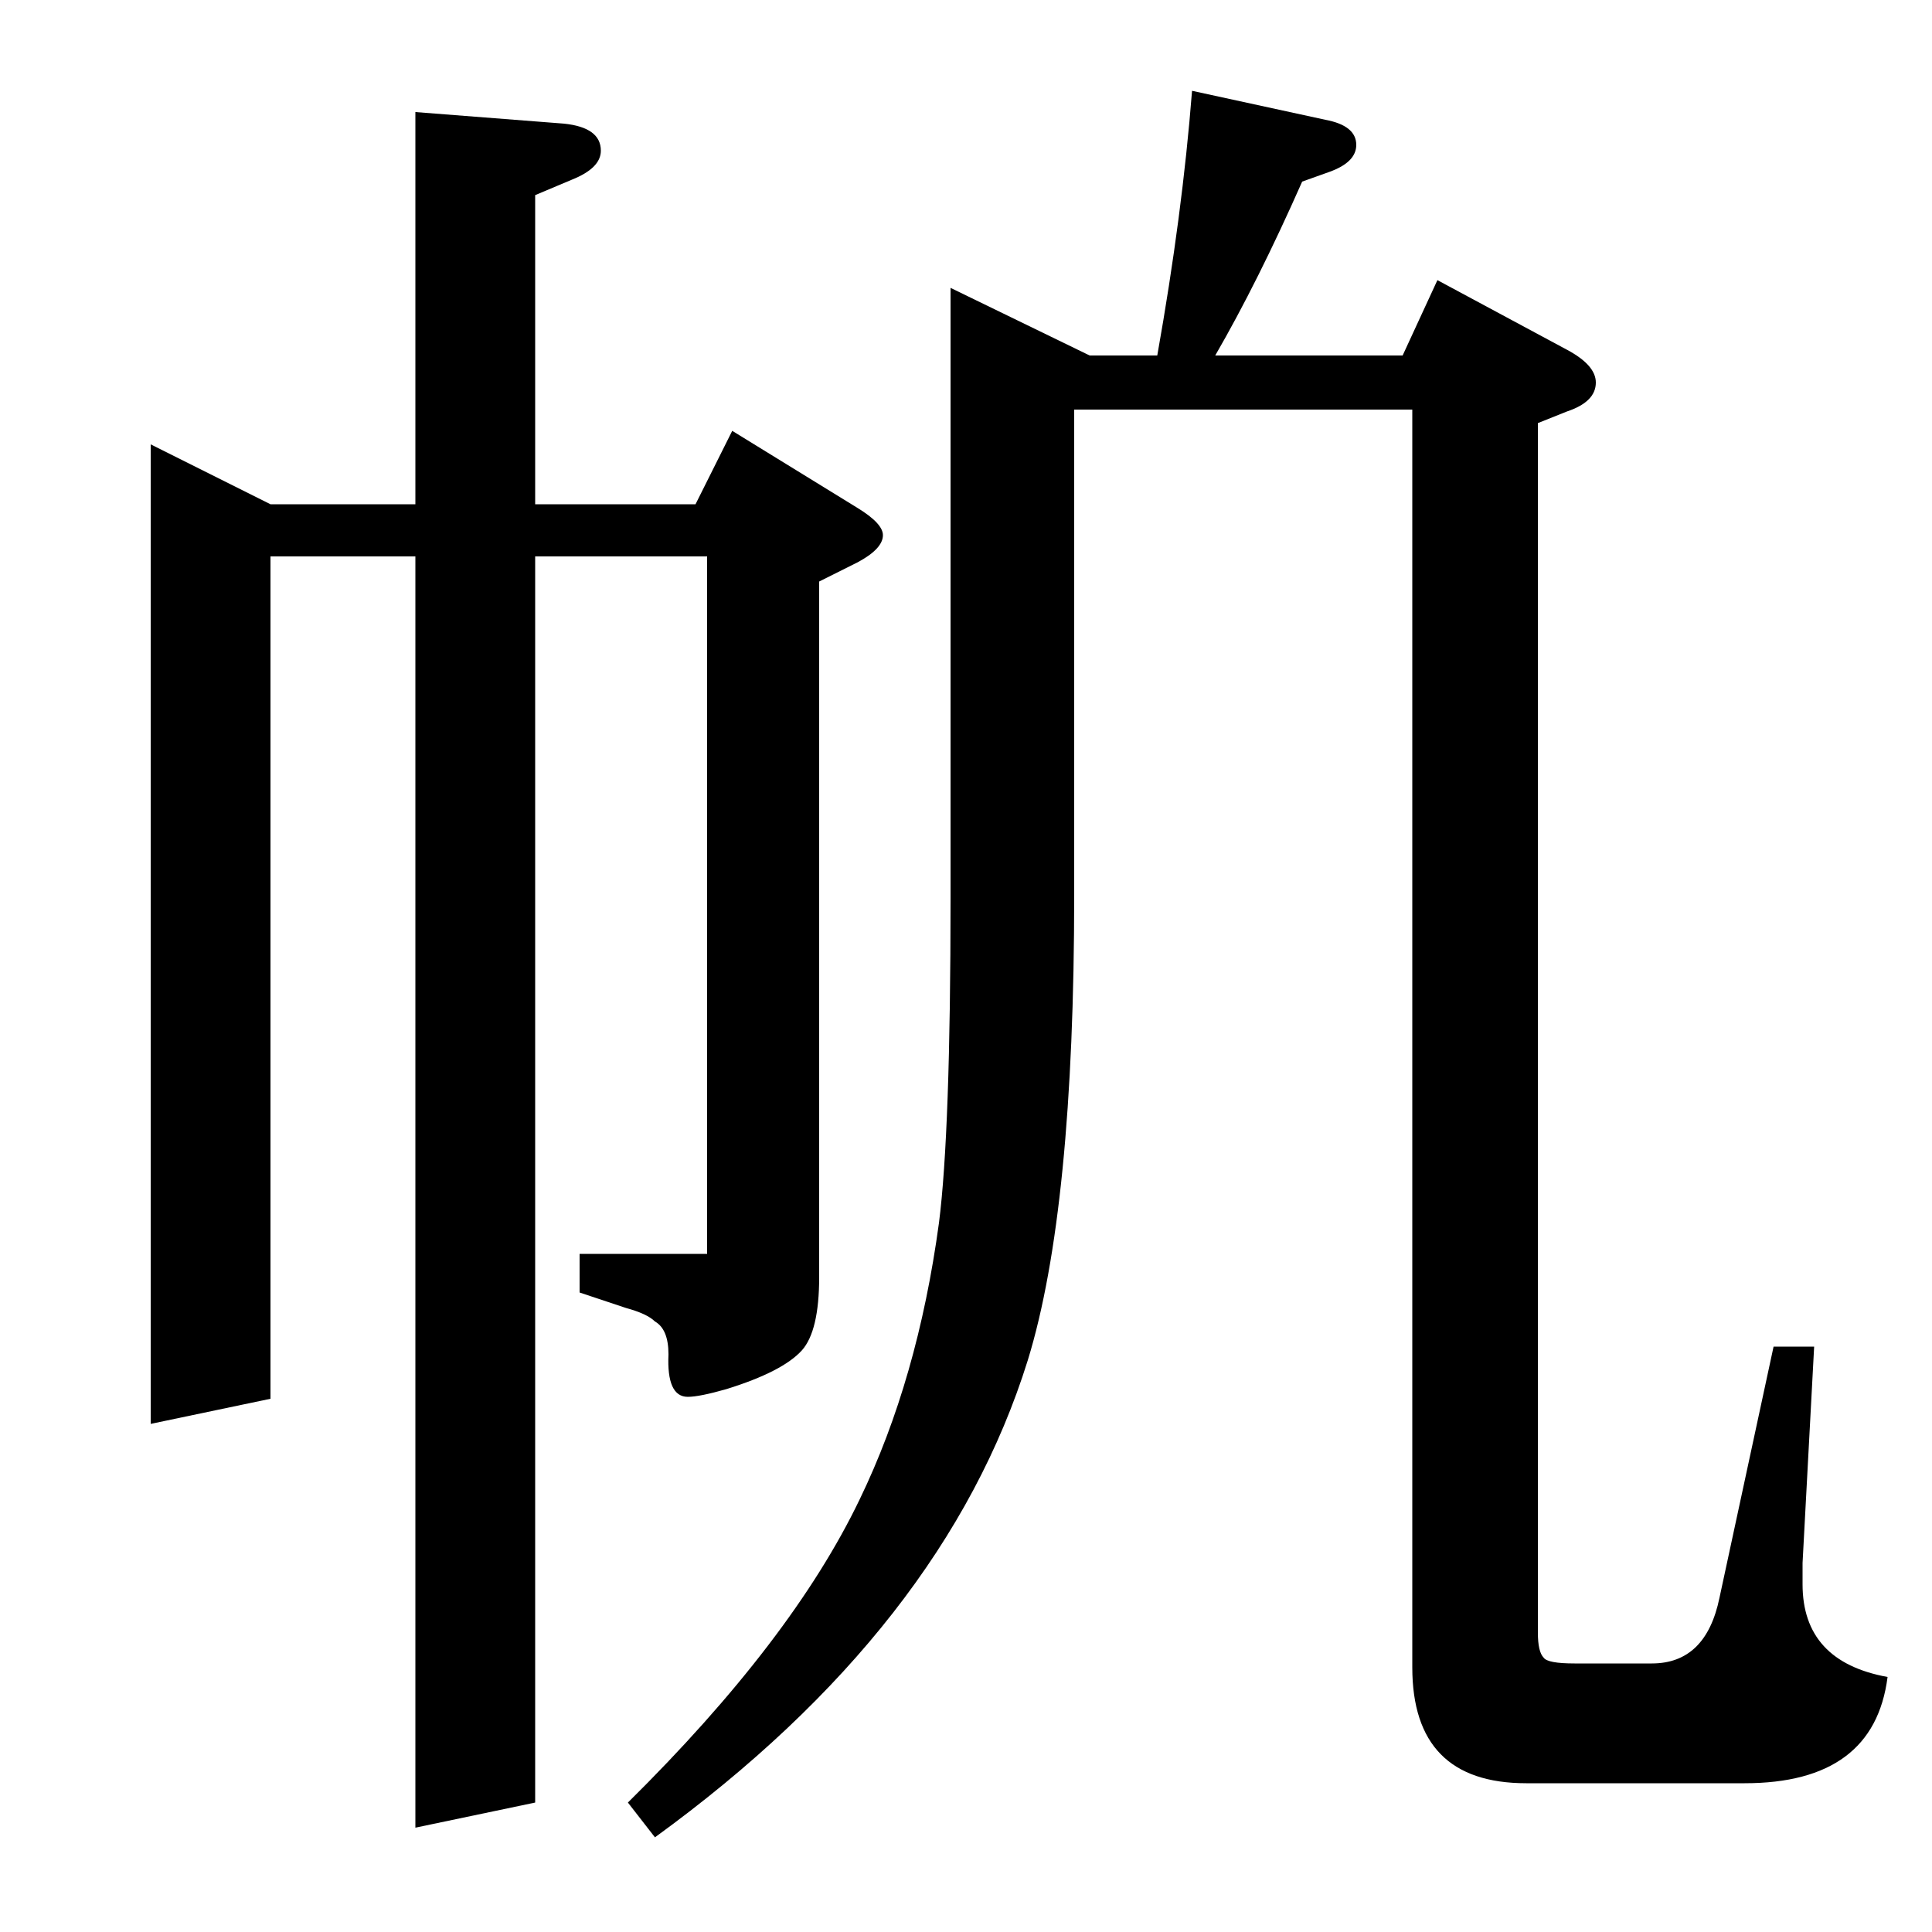 <?xml version="1.0" standalone="no"?>
<!DOCTYPE svg PUBLIC "-//W3C//DTD SVG 1.1//EN" "http://www.w3.org/Graphics/SVG/1.1/DTD/svg11.dtd" >
<svg xmlns="http://www.w3.org/2000/svg" xmlns:xlink="http://www.w3.org/1999/xlink" version="1.1" viewBox="0 -120 1000 1000">
  <g transform="matrix(1 0 0 -1 0 880)">
   <path fill="currentColor"
d="M78 263v507l62 -31h75v203l77 -6q19 -2 19 -14q0 -9 -15 -15l-19 -8v-160h83l19 38l65 -40q13 -8 13 -14q0 -7 -13 -14l-20 -10v-360q0 -28 -9 -38q-10 -11 -39 -20q-14 -4 -20 -4q-11 0 -10 22q0 13 -7 17q-4 4 -15 7l-24 8v20h66v361h-89v-645l-62 -13v658h-75v-436z
M492 851l72 -35h35q13 73 18 137l69 -15q16 -3 16 -13q0 -9 -14 -14l-14 -5q-23 -52 -45 -90h97l18 39l67 -36q15 -8 15 -17q0 -10 -15 -15l-15 -6v-626q0 -10 3 -13q2 -3 16 -3h40q28 0 35 34l28 130h21l-6 -112v-11q0 -40 44 -48q-7 -55 -74 -55h-113q-59 0 -59 60v651
h-175v-251q0 -163 -24 -241q-43 -138 -193 -247l-14 18q85 84 120 157q30 62 41 143q6 47 6 168v316z" />
  </g>

</svg>
